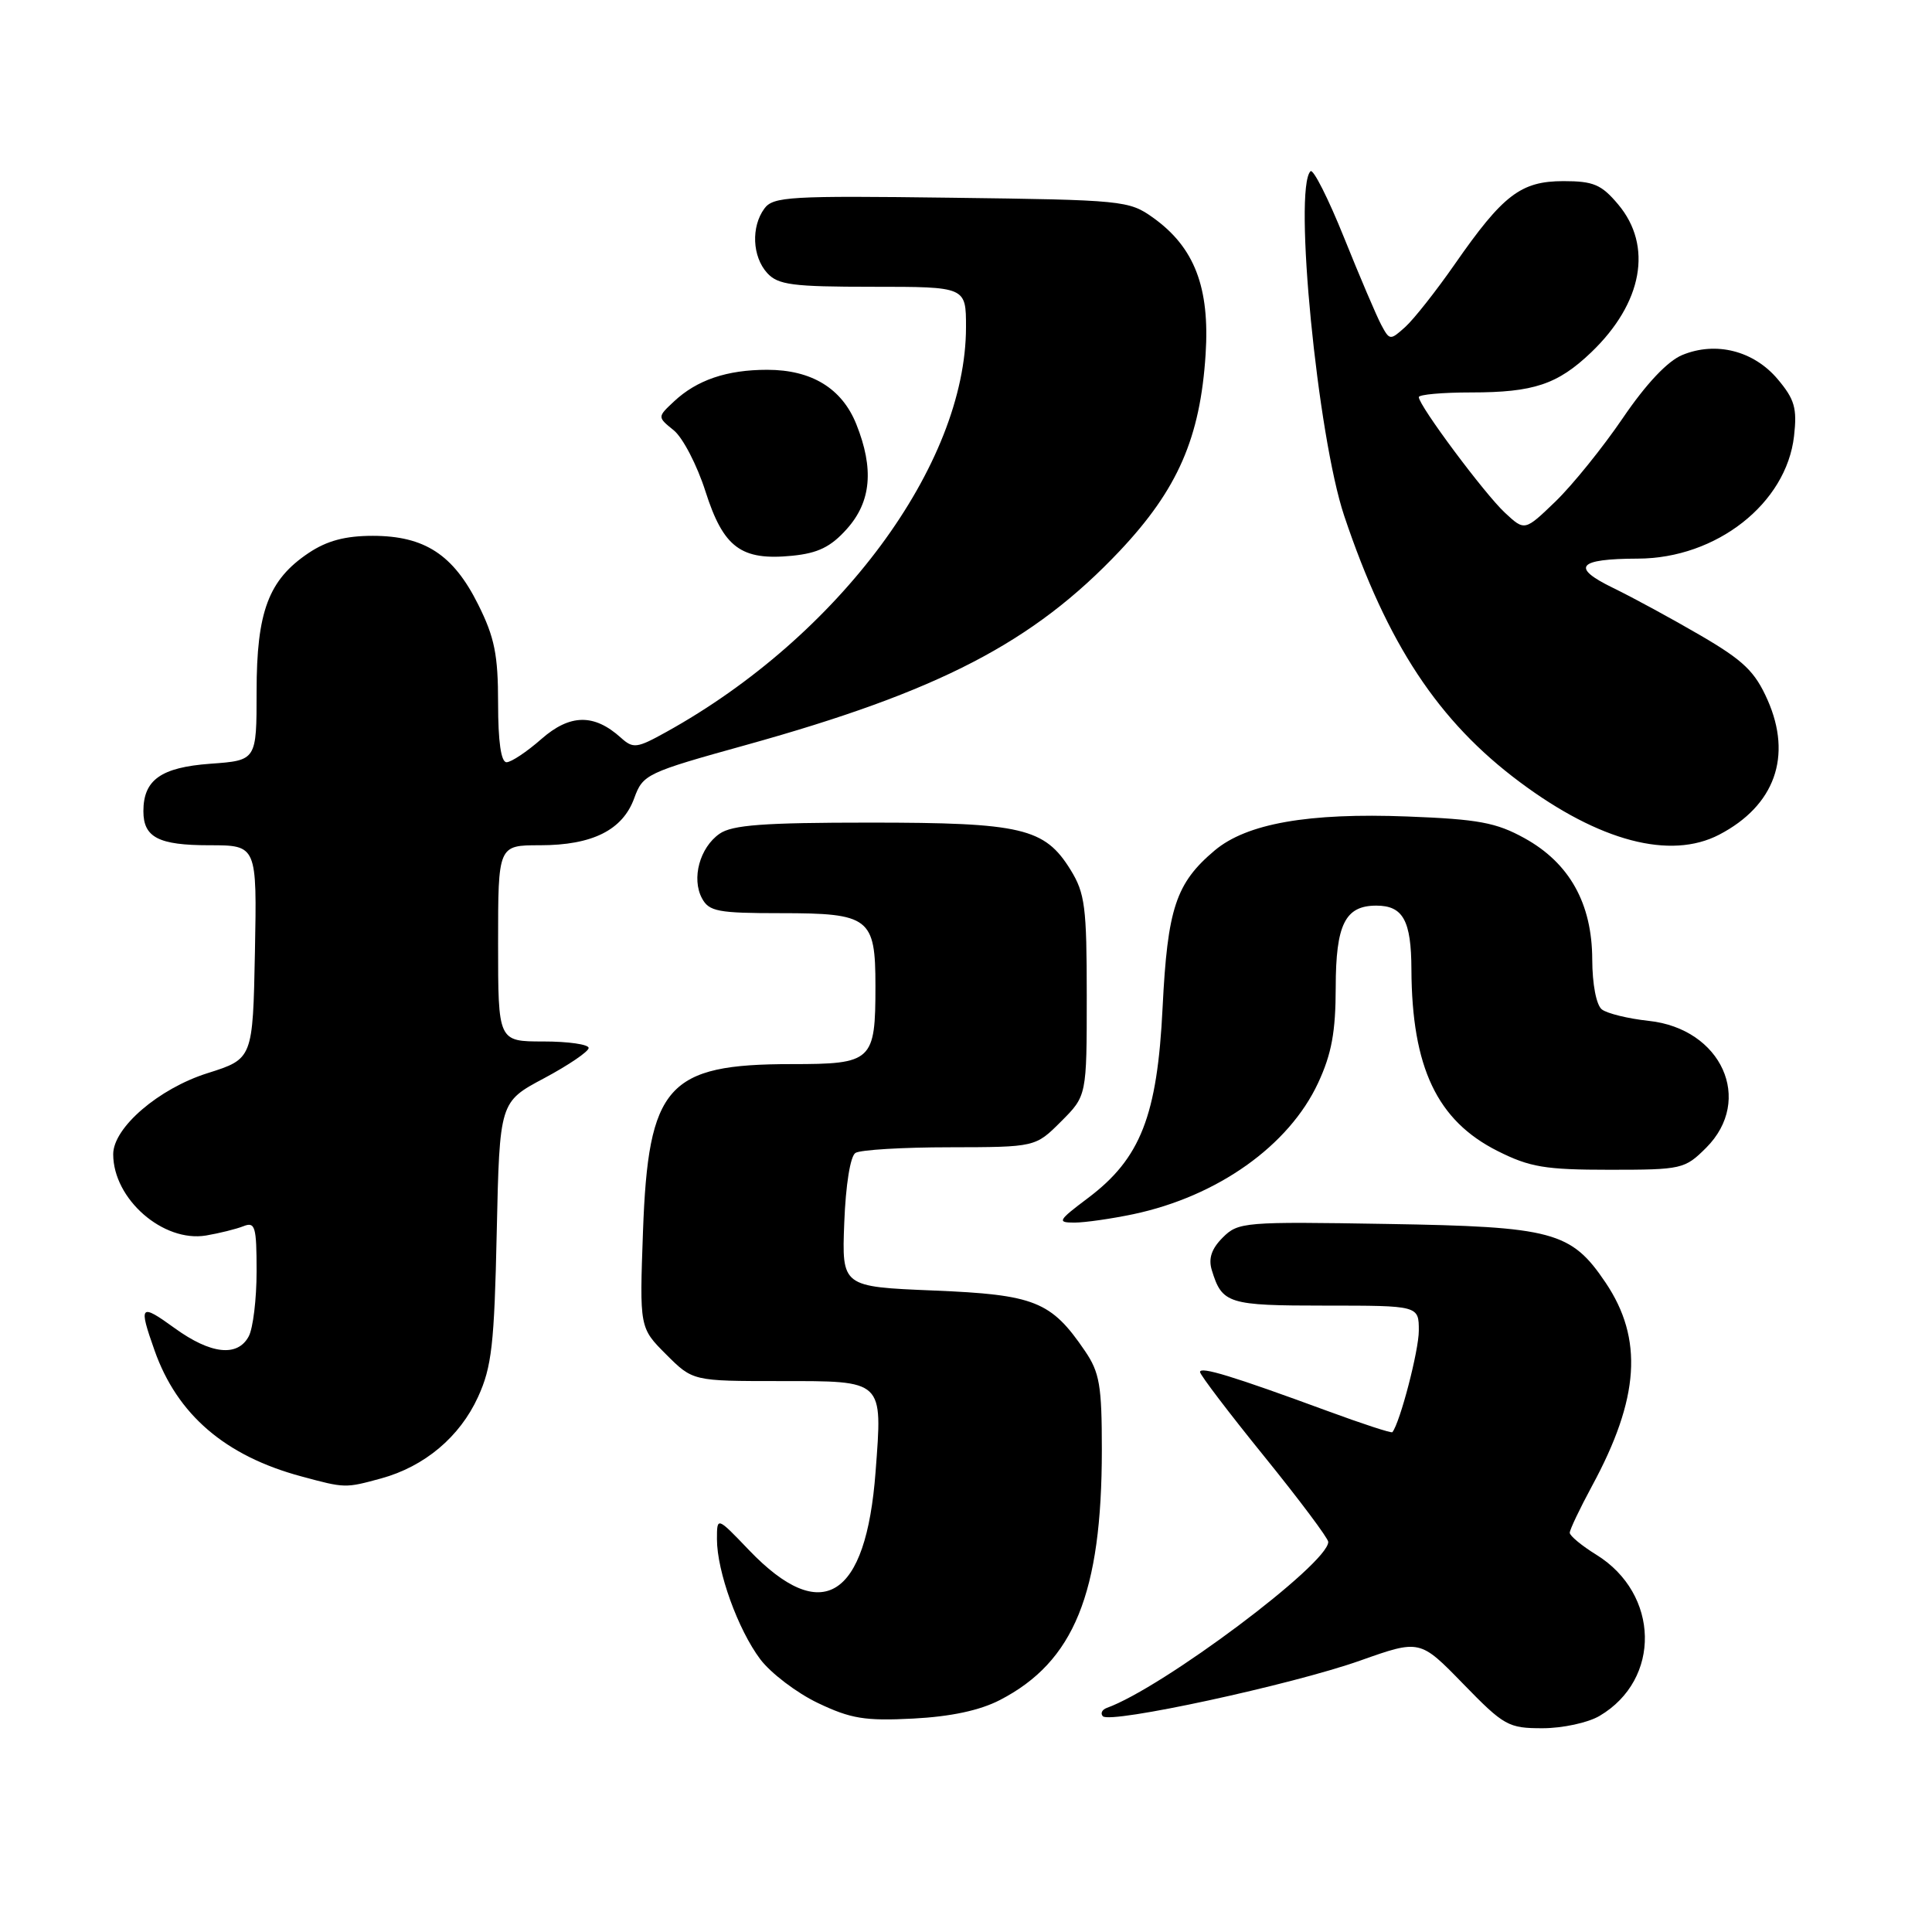 <?xml version="1.0" encoding="UTF-8" standalone="no"?>
<!DOCTYPE svg PUBLIC "-//W3C//DTD SVG 1.1//EN" "http://www.w3.org/Graphics/SVG/1.1/DTD/svg11.dtd" >
<svg xmlns="http://www.w3.org/2000/svg" xmlns:xlink="http://www.w3.org/1999/xlink" version="1.1" viewBox="0 0 256 256">
 <g >
 <path fill="currentColor"
d=" M 211.96 227.36 C 220.14 222.53 219.91 211.20 211.52 206.01 C 209.59 204.82 208.00 203.50 208.00 203.10 C 208.00 202.69 209.33 199.90 210.95 196.90 C 217.25 185.28 217.77 177.40 212.74 169.94 C 208.18 163.18 205.78 162.54 183.82 162.18 C 164.87 161.86 164.07 161.93 162.02 163.98 C 160.53 165.47 160.10 166.76 160.57 168.30 C 161.94 172.76 162.70 173.00 175.62 173.00 C 188.00 173.00 188.00 173.00 188.00 176.32 C 188.00 178.95 185.53 188.45 184.50 189.77 C 184.38 189.93 180.51 188.66 175.89 186.96 C 163.33 182.34 159.00 181.02 159.01 181.80 C 159.02 182.18 162.84 187.21 167.51 192.97 C 172.18 198.74 176.00 203.84 176.00 204.31 C 176.00 207.21 154.06 223.65 146.65 226.31 C 146.02 226.54 145.79 227.04 146.13 227.41 C 147.09 228.45 171.18 223.24 180.22 220.04 C 188.15 217.23 188.15 217.23 193.88 223.12 C 199.29 228.68 199.86 229.00 204.39 229.00 C 207.04 229.00 210.43 228.27 211.96 227.36 Z  M 132.50 225.26 C 142.31 220.19 146.00 211.13 146.00 192.10 C 146.00 183.58 145.71 181.86 143.75 178.99 C 139.28 172.42 137.11 171.55 123.70 171.00 C 111.54 170.50 111.54 170.50 111.87 162.00 C 112.06 157.01 112.67 153.20 113.35 152.77 C 113.98 152.36 119.61 152.02 125.85 152.02 C 137.20 152.00 137.20 152.00 140.60 148.60 C 144.00 145.20 144.00 145.20 144.00 131.97 C 144.00 120.17 143.77 118.36 141.85 115.25 C 138.42 109.71 135.41 109.00 115.25 109.00 C 101.17 109.00 97.00 109.31 95.34 110.48 C 92.72 112.31 91.61 116.40 93.01 119.02 C 93.95 120.78 95.13 121.00 103.46 121.00 C 115.22 121.00 116.00 121.60 116.00 130.64 C 116.00 140.63 115.60 141.00 104.87 141.00 C 88.41 141.00 85.90 143.83 85.20 163.16 C 84.74 175.94 84.74 175.94 88.27 179.47 C 91.80 183.00 91.80 183.00 103.36 183.00 C 117.19 183.00 116.94 182.76 116.02 195.00 C 114.76 211.85 108.91 215.48 99.25 205.40 C 95.00 200.96 95.00 200.96 95.00 203.95 C 95.00 208.22 97.79 215.94 100.74 219.86 C 102.13 221.70 105.57 224.32 108.38 225.66 C 112.74 227.74 114.61 228.05 121.00 227.72 C 126.00 227.46 129.83 226.64 132.50 225.26 Z  M 50.50 195.90 C 56.26 194.32 60.92 190.40 63.34 185.11 C 65.16 181.13 65.50 178.15 65.82 163.26 C 66.20 146.01 66.20 146.01 72.10 142.87 C 75.34 141.14 78.00 139.33 78.00 138.86 C 78.00 138.39 75.30 138.00 72.00 138.00 C 66.00 138.00 66.00 138.00 66.00 125.00 C 66.00 112.00 66.00 112.00 71.55 112.00 C 78.49 112.00 82.51 109.99 84.04 105.76 C 85.19 102.60 85.65 102.38 98.87 98.71 C 124.47 91.59 136.92 85.12 148.37 73.00 C 156.06 64.84 159.04 58.01 159.75 46.94 C 160.32 38.08 158.27 32.75 152.77 28.83 C 149.60 26.57 148.78 26.49 126.03 26.20 C 104.64 25.92 102.44 26.05 101.28 27.64 C 99.51 30.06 99.68 33.99 101.65 36.17 C 103.09 37.75 104.97 38.00 115.65 38.00 C 128.00 38.00 128.00 38.00 128.00 43.34 C 128.00 61.58 111.17 84.32 88.27 97.00 C 84.38 99.16 83.90 99.22 82.27 97.75 C 78.72 94.55 75.53 94.60 71.74 97.92 C 69.81 99.62 67.73 101.00 67.12 101.00 C 66.39 101.00 66.00 98.28 66.00 93.20 C 66.00 86.77 65.54 84.46 63.36 80.10 C 60.07 73.49 56.26 71.01 49.40 71.00 C 45.75 71.00 43.32 71.65 40.90 73.27 C 35.59 76.82 34.00 81.03 34.00 91.63 C 34.00 100.76 34.00 100.76 27.87 101.20 C 21.34 101.68 19.00 103.33 19.00 107.49 C 19.00 110.96 21.01 112.00 27.73 112.00 C 34.05 112.00 34.05 112.00 33.78 126.15 C 33.50 140.30 33.50 140.30 27.50 142.20 C 21.03 144.24 15.00 149.42 15.00 152.94 C 15.00 158.88 21.62 164.66 27.31 163.71 C 29.07 163.41 31.29 162.86 32.25 162.48 C 33.81 161.86 34.00 162.51 34.00 168.46 C 34.00 172.13 33.53 176.00 32.96 177.07 C 31.48 179.84 27.93 179.45 23.15 175.99 C 18.55 172.66 18.34 172.89 20.48 178.94 C 23.48 187.45 29.85 192.92 39.93 195.63 C 45.74 197.20 45.73 197.20 50.50 195.90 Z  M 150.20 160.88 C 161.35 158.51 170.78 151.81 174.65 143.51 C 176.45 139.64 176.98 136.75 176.99 130.82 C 177.00 122.49 178.24 120.00 182.37 120.00 C 185.91 120.00 187.00 121.97 187.02 128.45 C 187.08 141.45 190.42 148.49 198.45 152.52 C 202.71 154.66 204.75 155.00 213.27 155.00 C 222.86 155.00 223.24 154.91 226.08 152.08 C 232.40 145.75 228.12 136.31 218.47 135.27 C 215.74 134.98 212.94 134.29 212.25 133.75 C 211.52 133.17 210.99 130.42 210.98 127.13 C 210.96 119.71 207.96 114.35 202.00 111.06 C 198.25 108.99 195.88 108.55 186.51 108.19 C 173.34 107.68 165.20 109.12 160.95 112.69 C 155.81 117.02 154.70 120.38 154.05 133.50 C 153.35 147.84 151.13 153.51 144.17 158.74 C 140.17 161.75 140.04 162.00 142.37 162.00 C 143.76 162.00 147.29 161.49 150.20 160.88 Z  M 227.80 110.60 C 235.17 106.76 237.52 100.22 234.21 92.74 C 232.54 88.98 231.04 87.53 225.35 84.21 C 221.58 82.01 216.37 79.18 213.76 77.91 C 208.09 75.16 209.04 74.04 217.04 74.02 C 227.44 73.99 236.71 66.71 237.72 57.78 C 238.14 54.09 237.80 52.91 235.55 50.24 C 232.37 46.47 227.36 45.20 222.91 47.04 C 220.96 47.84 218.11 50.87 215.03 55.40 C 212.37 59.31 208.36 64.27 206.12 66.44 C 202.03 70.38 202.03 70.38 199.41 67.94 C 196.71 65.43 188.00 53.74 188.00 52.62 C 188.00 52.28 191.12 52.00 194.93 52.00 C 203.21 52.00 206.39 50.94 210.84 46.69 C 217.66 40.16 219.04 32.58 214.41 27.08 C 212.20 24.45 211.14 24.00 207.16 24.00 C 201.52 24.01 199.17 25.80 192.77 35.00 C 190.28 38.58 187.32 42.32 186.20 43.33 C 184.21 45.12 184.13 45.11 183.03 43.06 C 182.41 41.90 180.19 36.70 178.10 31.50 C 176.01 26.30 174.00 22.33 173.65 22.69 C 171.36 24.97 174.58 57.84 178.12 68.37 C 183.82 85.34 190.59 95.59 201.40 103.64 C 211.92 111.49 221.33 113.96 227.80 110.60 Z  M 112.22 70.08 C 115.44 66.48 115.83 62.12 113.47 56.22 C 111.57 51.46 107.54 49.00 101.66 49.00 C 96.31 49.00 92.34 50.35 89.30 53.20 C 87.10 55.26 87.10 55.26 89.28 57.02 C 90.48 58.00 92.37 61.64 93.48 65.12 C 95.86 72.57 98.20 74.31 104.97 73.64 C 108.39 73.30 110.09 72.47 112.22 70.08 Z "/>
</g>
</svg>